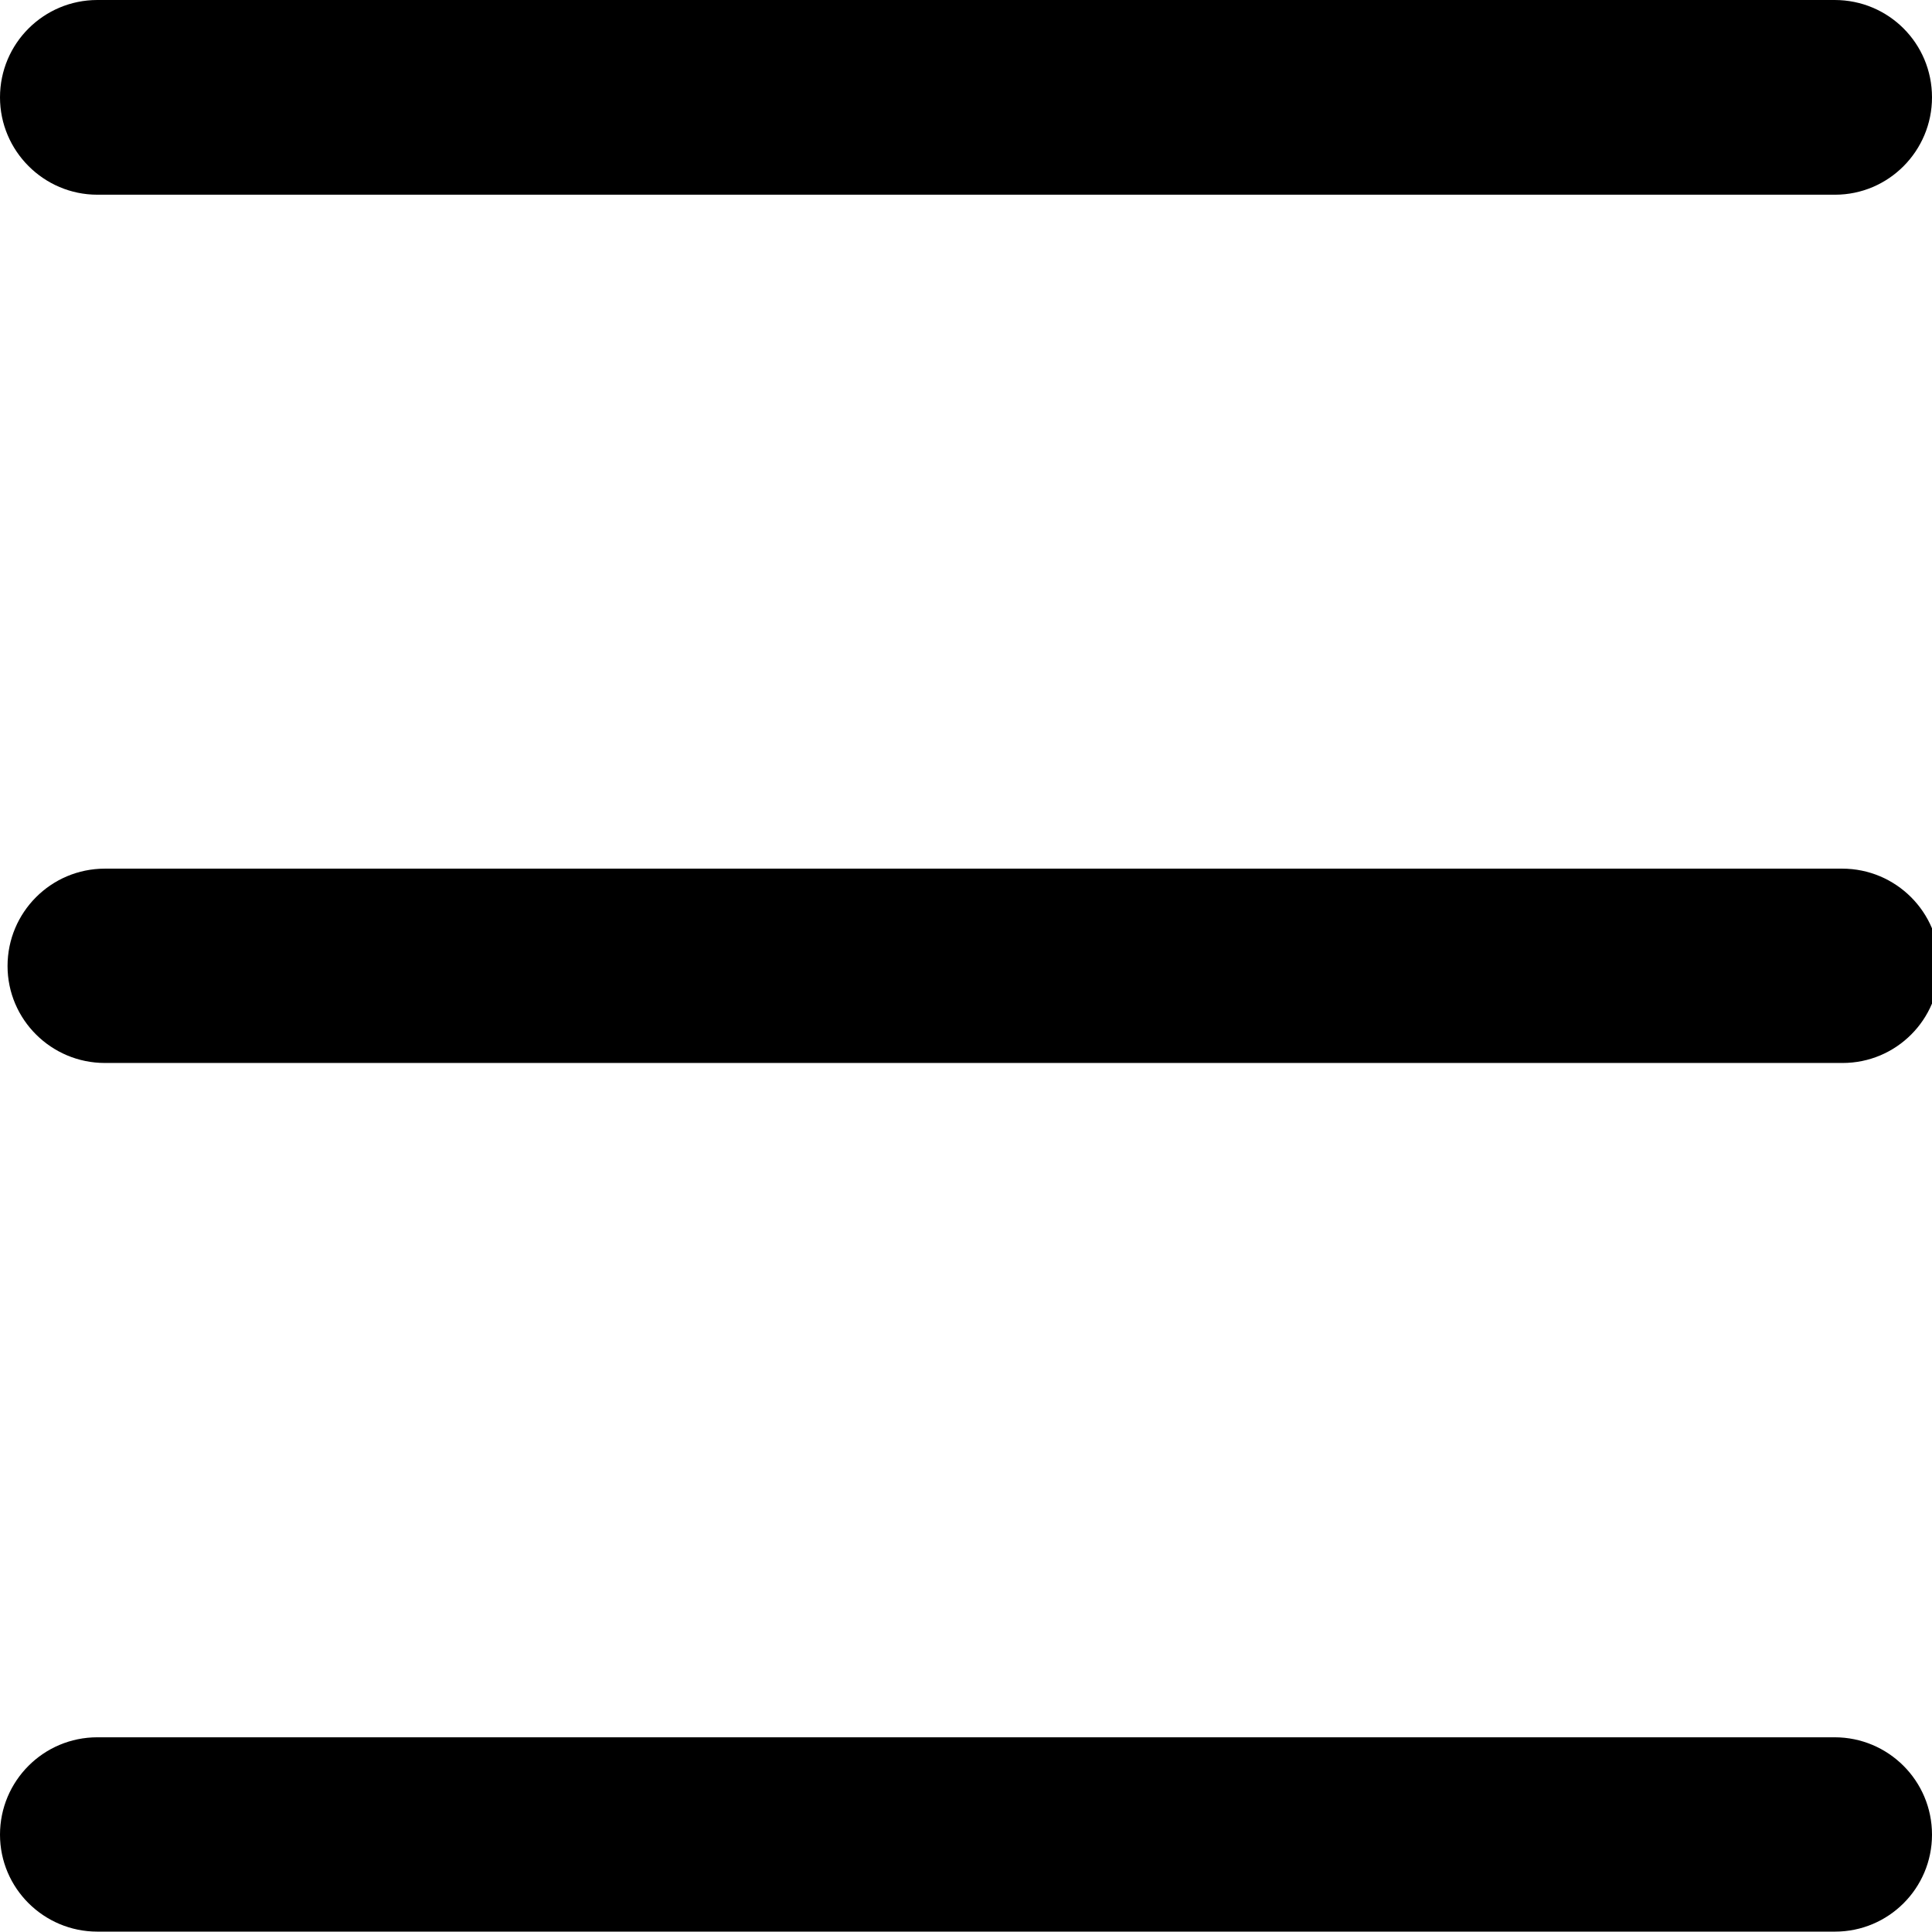 <?xml version="1.0" encoding="utf-8"?>
<!-- Generator: Adobe Illustrator 21.0.0, SVG Export Plug-In . SVG Version: 6.00 Build 0)  -->
<svg version="1.1" id="Layer_1" xmlns="http://www.w3.org/2000/svg" xmlns:xlink="http://www.w3.org/1999/xlink" x="0px" y="0px"
	 viewBox="0 0 512 512" style="enable-background:new 0 0 512 512;" xml:space="preserve">
<path d="M486.3,51.6H25.8C11.6,51.6,0,40,0,25.8v0C0,11.5,11.6,0,25.8,0l460.4,0C500.5,0,512,11.5,512,25.8v0
	C512,40,500.5,51.6,486.3,51.6z"/>
<path d="M488.3,281.7H27.8C13.6,281.7,2,270.2,2,256v0c0-14.2,11.5-25.8,25.8-25.8h460.4c14.2,0,25.8,11.5,25.8,25.8v0
	C514,270.2,502.5,281.7,488.3,281.7z"/>
<path d="M486.3,511.9H25.8C11.6,511.9,0,500.4,0,486.2v0c0-14.2,11.5-25.8,25.8-25.8h460.4c14.2,0,25.8,11.5,25.8,25.8v0
	C512,500.4,500.5,511.9,486.3,511.9z"/>
</svg>
